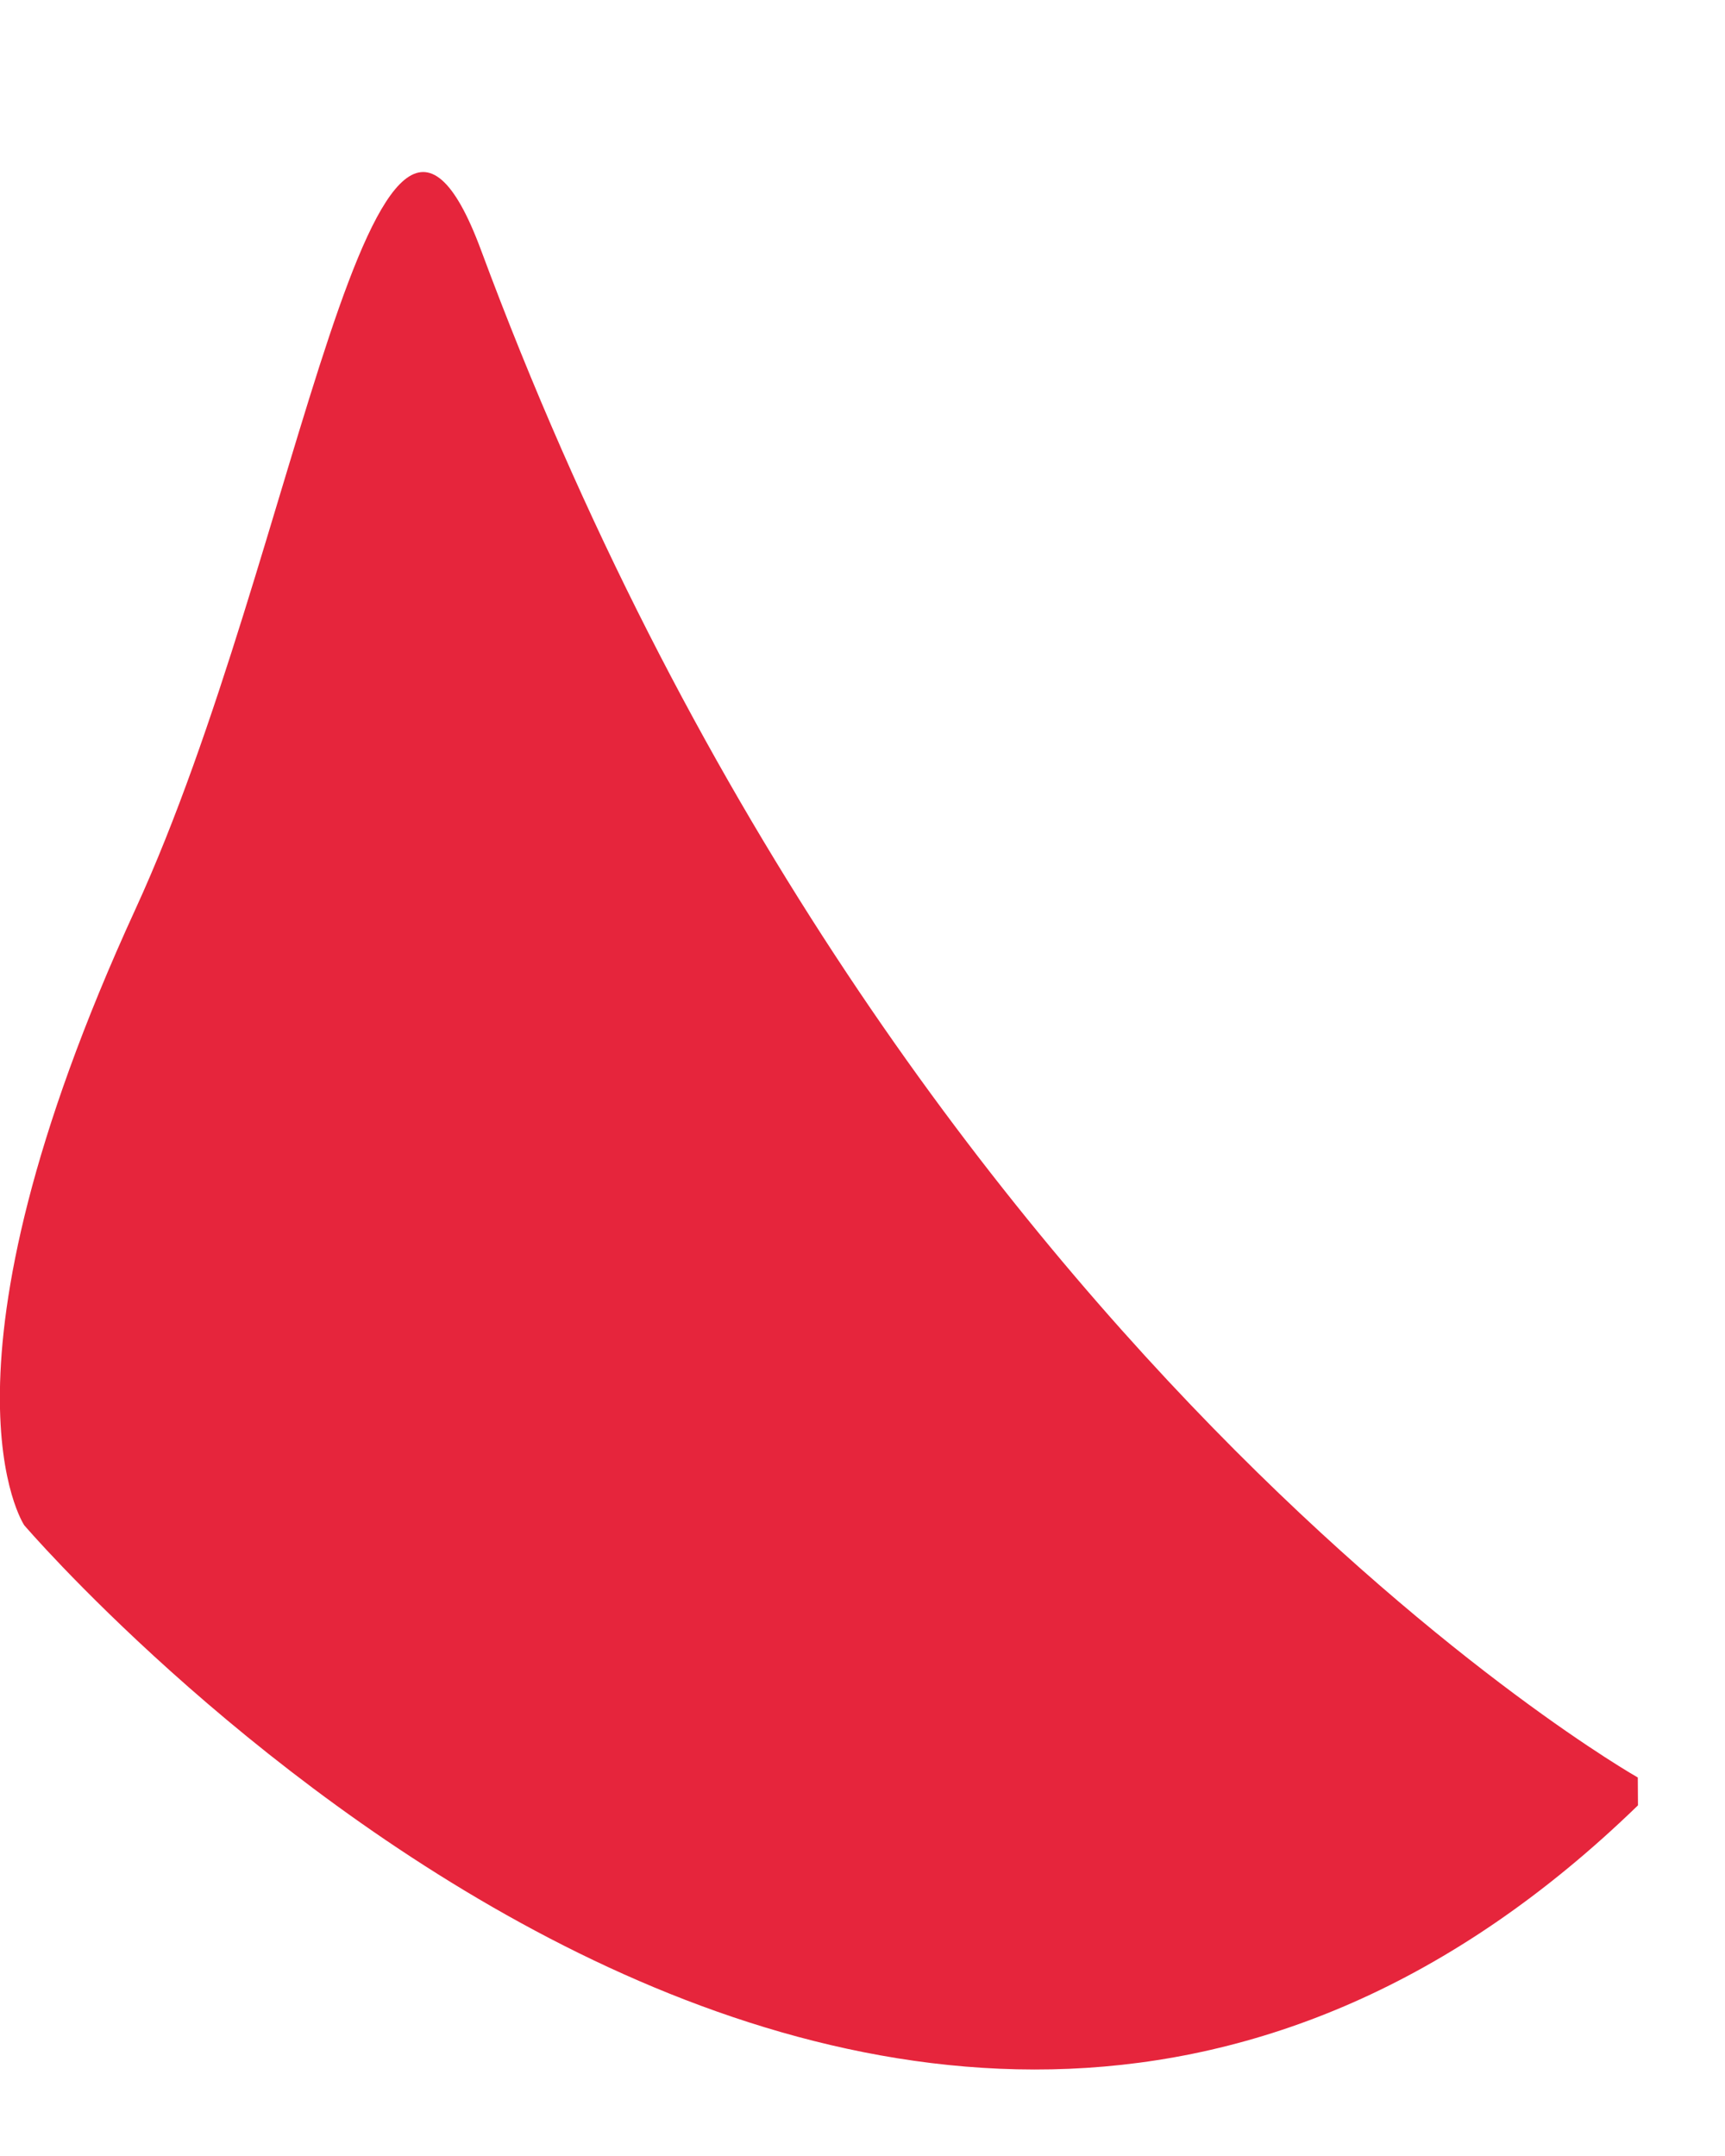 <svg xmlns="http://www.w3.org/2000/svg" width="20" height="25" viewBox="0 0 20 25">
<defs>
    <style>
      .cls-1 {
        fill: #e6253c;
        fill-rule: evenodd;
      }
    </style>
  </defs>
  <path class="cls-1" d="M18.991,20.934c-8.7,8.444-18.71-3.248-18.71-3.248s-1.182-1.758,1.29-7.145C3.472,6.4,4.323-.481,5.577,2.9c4.752,12.809,13.412,17.711,13.412,17.711"/>
</svg>
